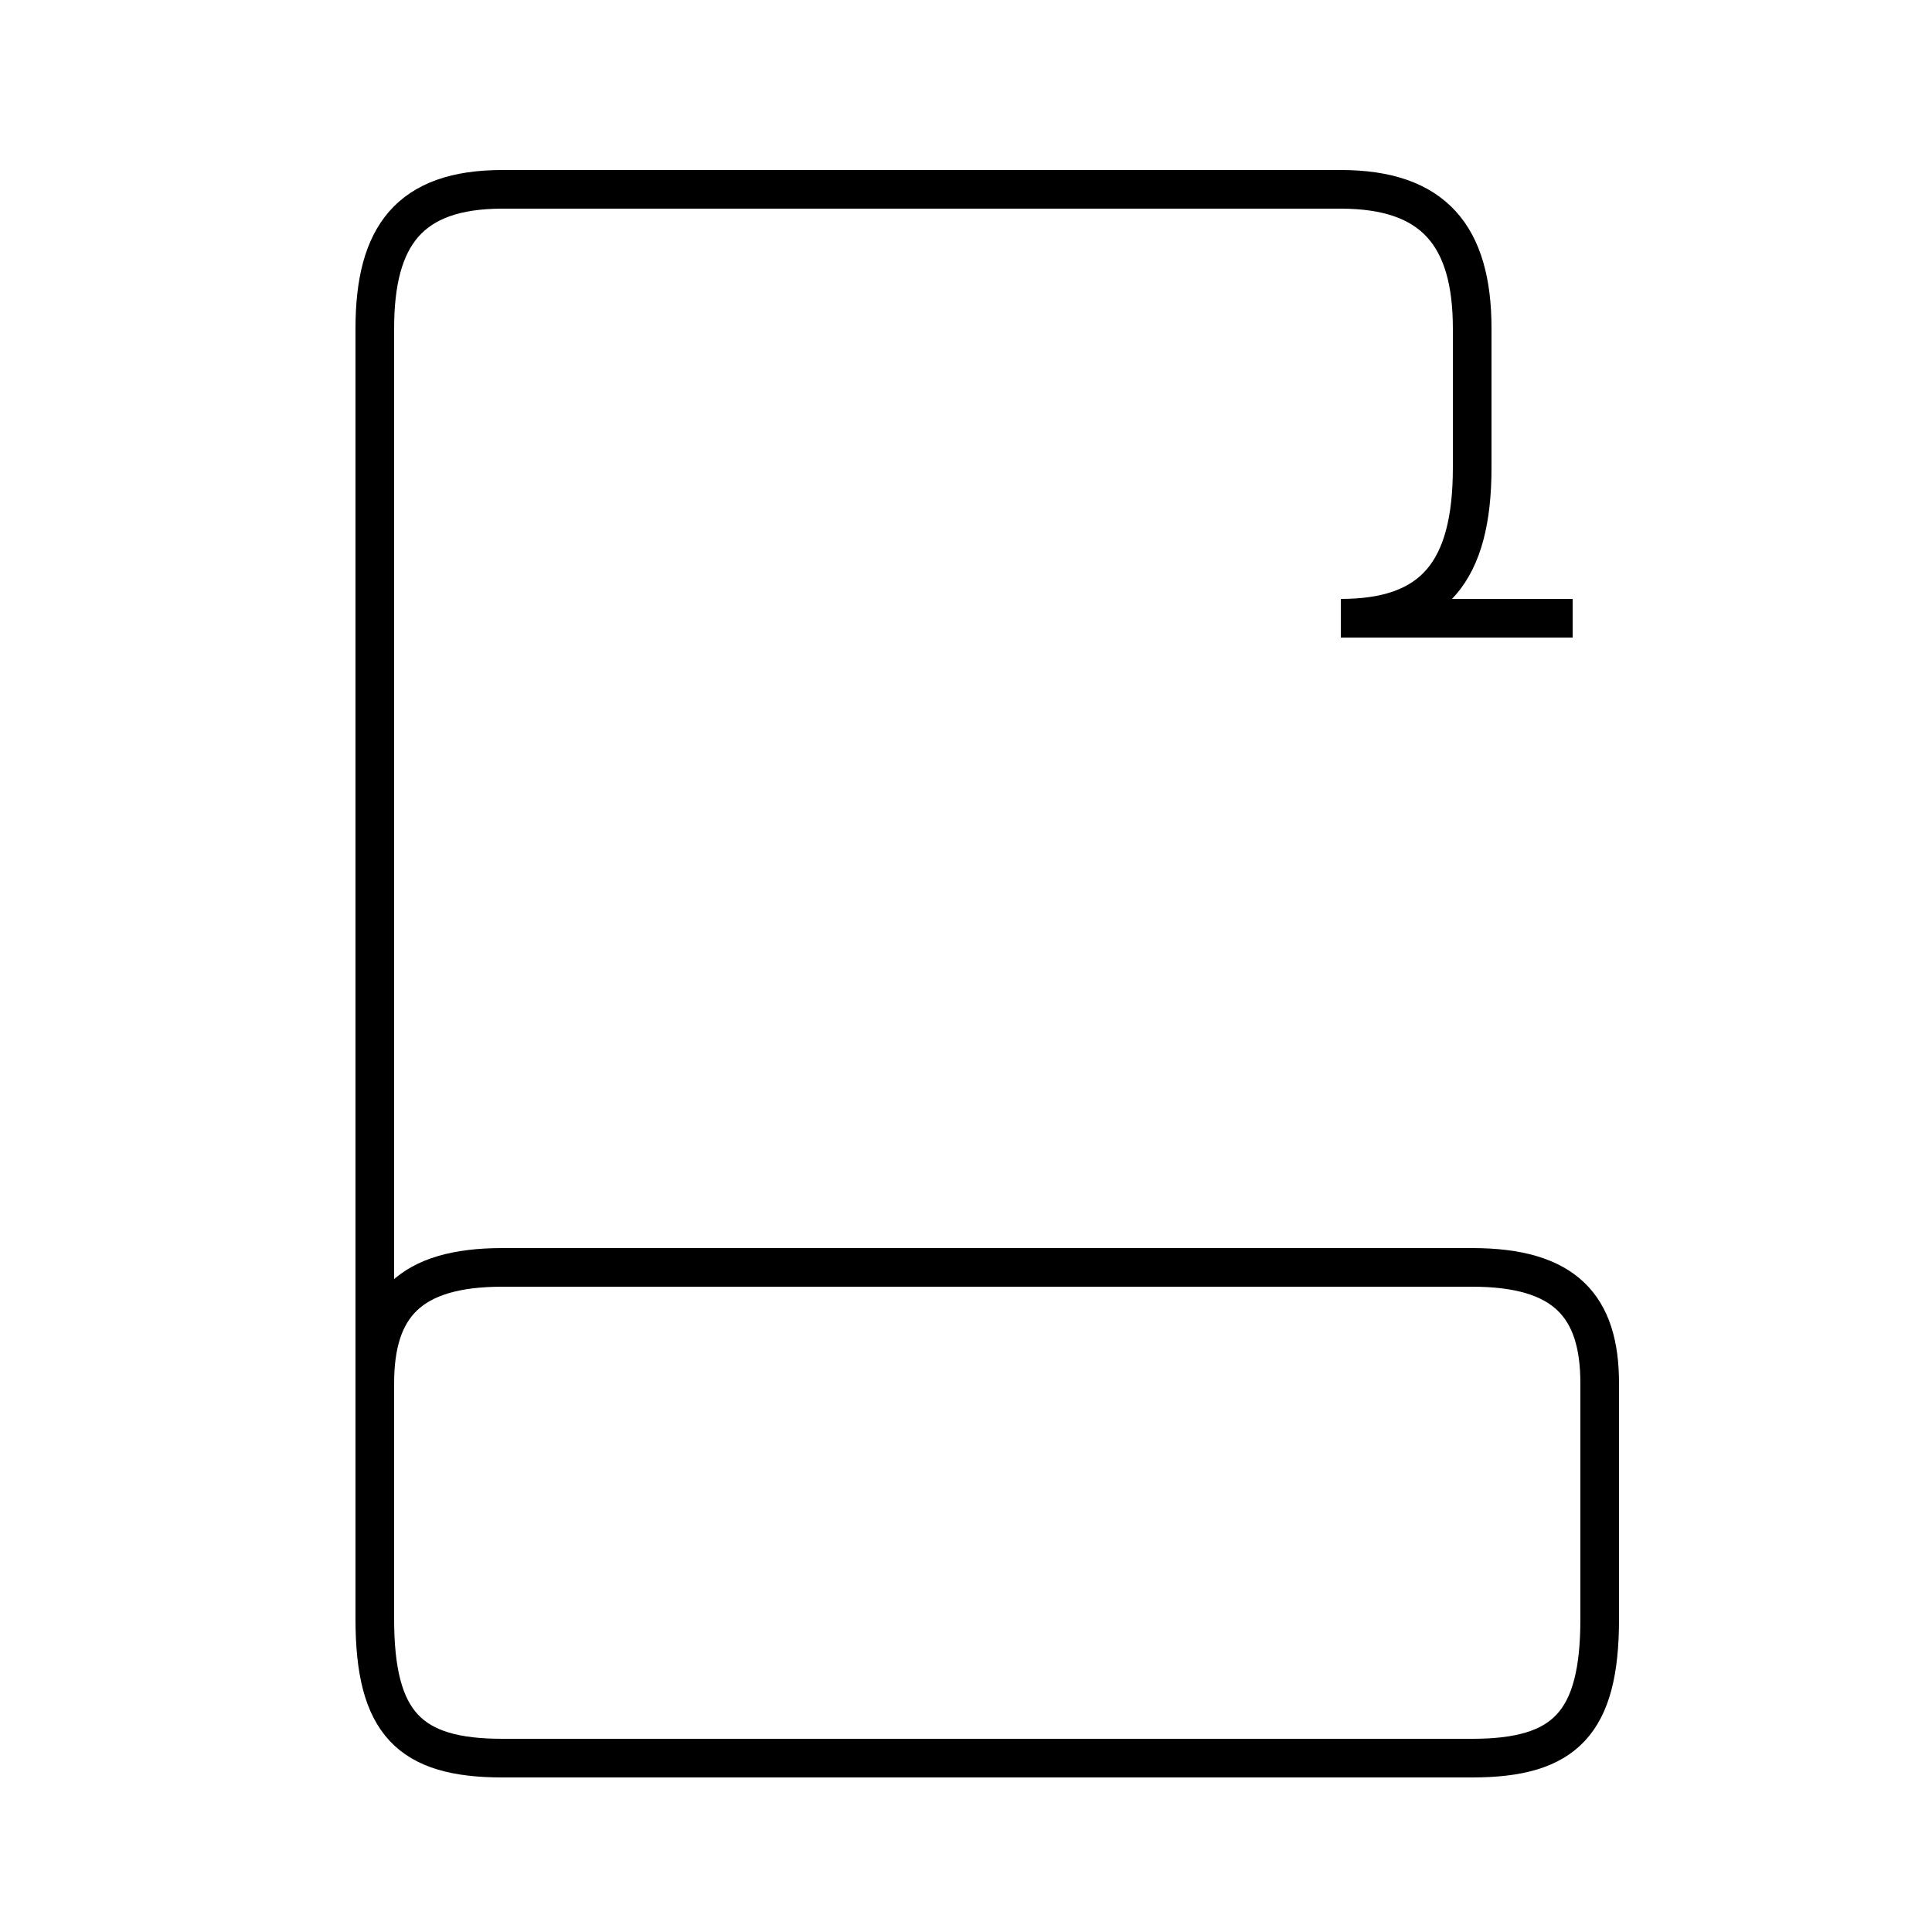 <?xml version='1.0' encoding='utf8'?>
<svg viewBox="0.0 -44.0 50.0 50.0" version="1.1" xmlns="http://www.w3.org/2000/svg">
<rect x="0.0" y="-44.0" width="50.0" height="50.0" fill="#808080" stroke="none"/>
<rect x="-1000" y="-1000" width="2000" height="2000" stroke="white" fill="white"/>
<g style="fill:none; stroke:#000000;  stroke-width:1">
<path d="M 40.7 28.0 L 34.7 28.0 C 37.1 28.0 38.1 29.2 38.1 31.9 L 38.1 35.5 C 38.1 37.9 37.1 39.1 34.7 39.1 L 13.0 39.1 C 10.6 39.1 9.7 37.9 9.7 35.5 L 9.7 2.1 C 9.7 -0.6 10.6 -1.5 13.0 -1.5 L 38.1 -1.5 C 40.5 -1.5 41.4 -0.6 41.4 2.1 L 41.4 8.2 C 41.4 10.2 40.5 11.2 38.1 11.2 L 13.0 11.2 C 10.6 11.2 9.7 10.2 9.7 8.2 L 9.7 2.1 " transform="scale(1, -1)" />
</g>
</svg>